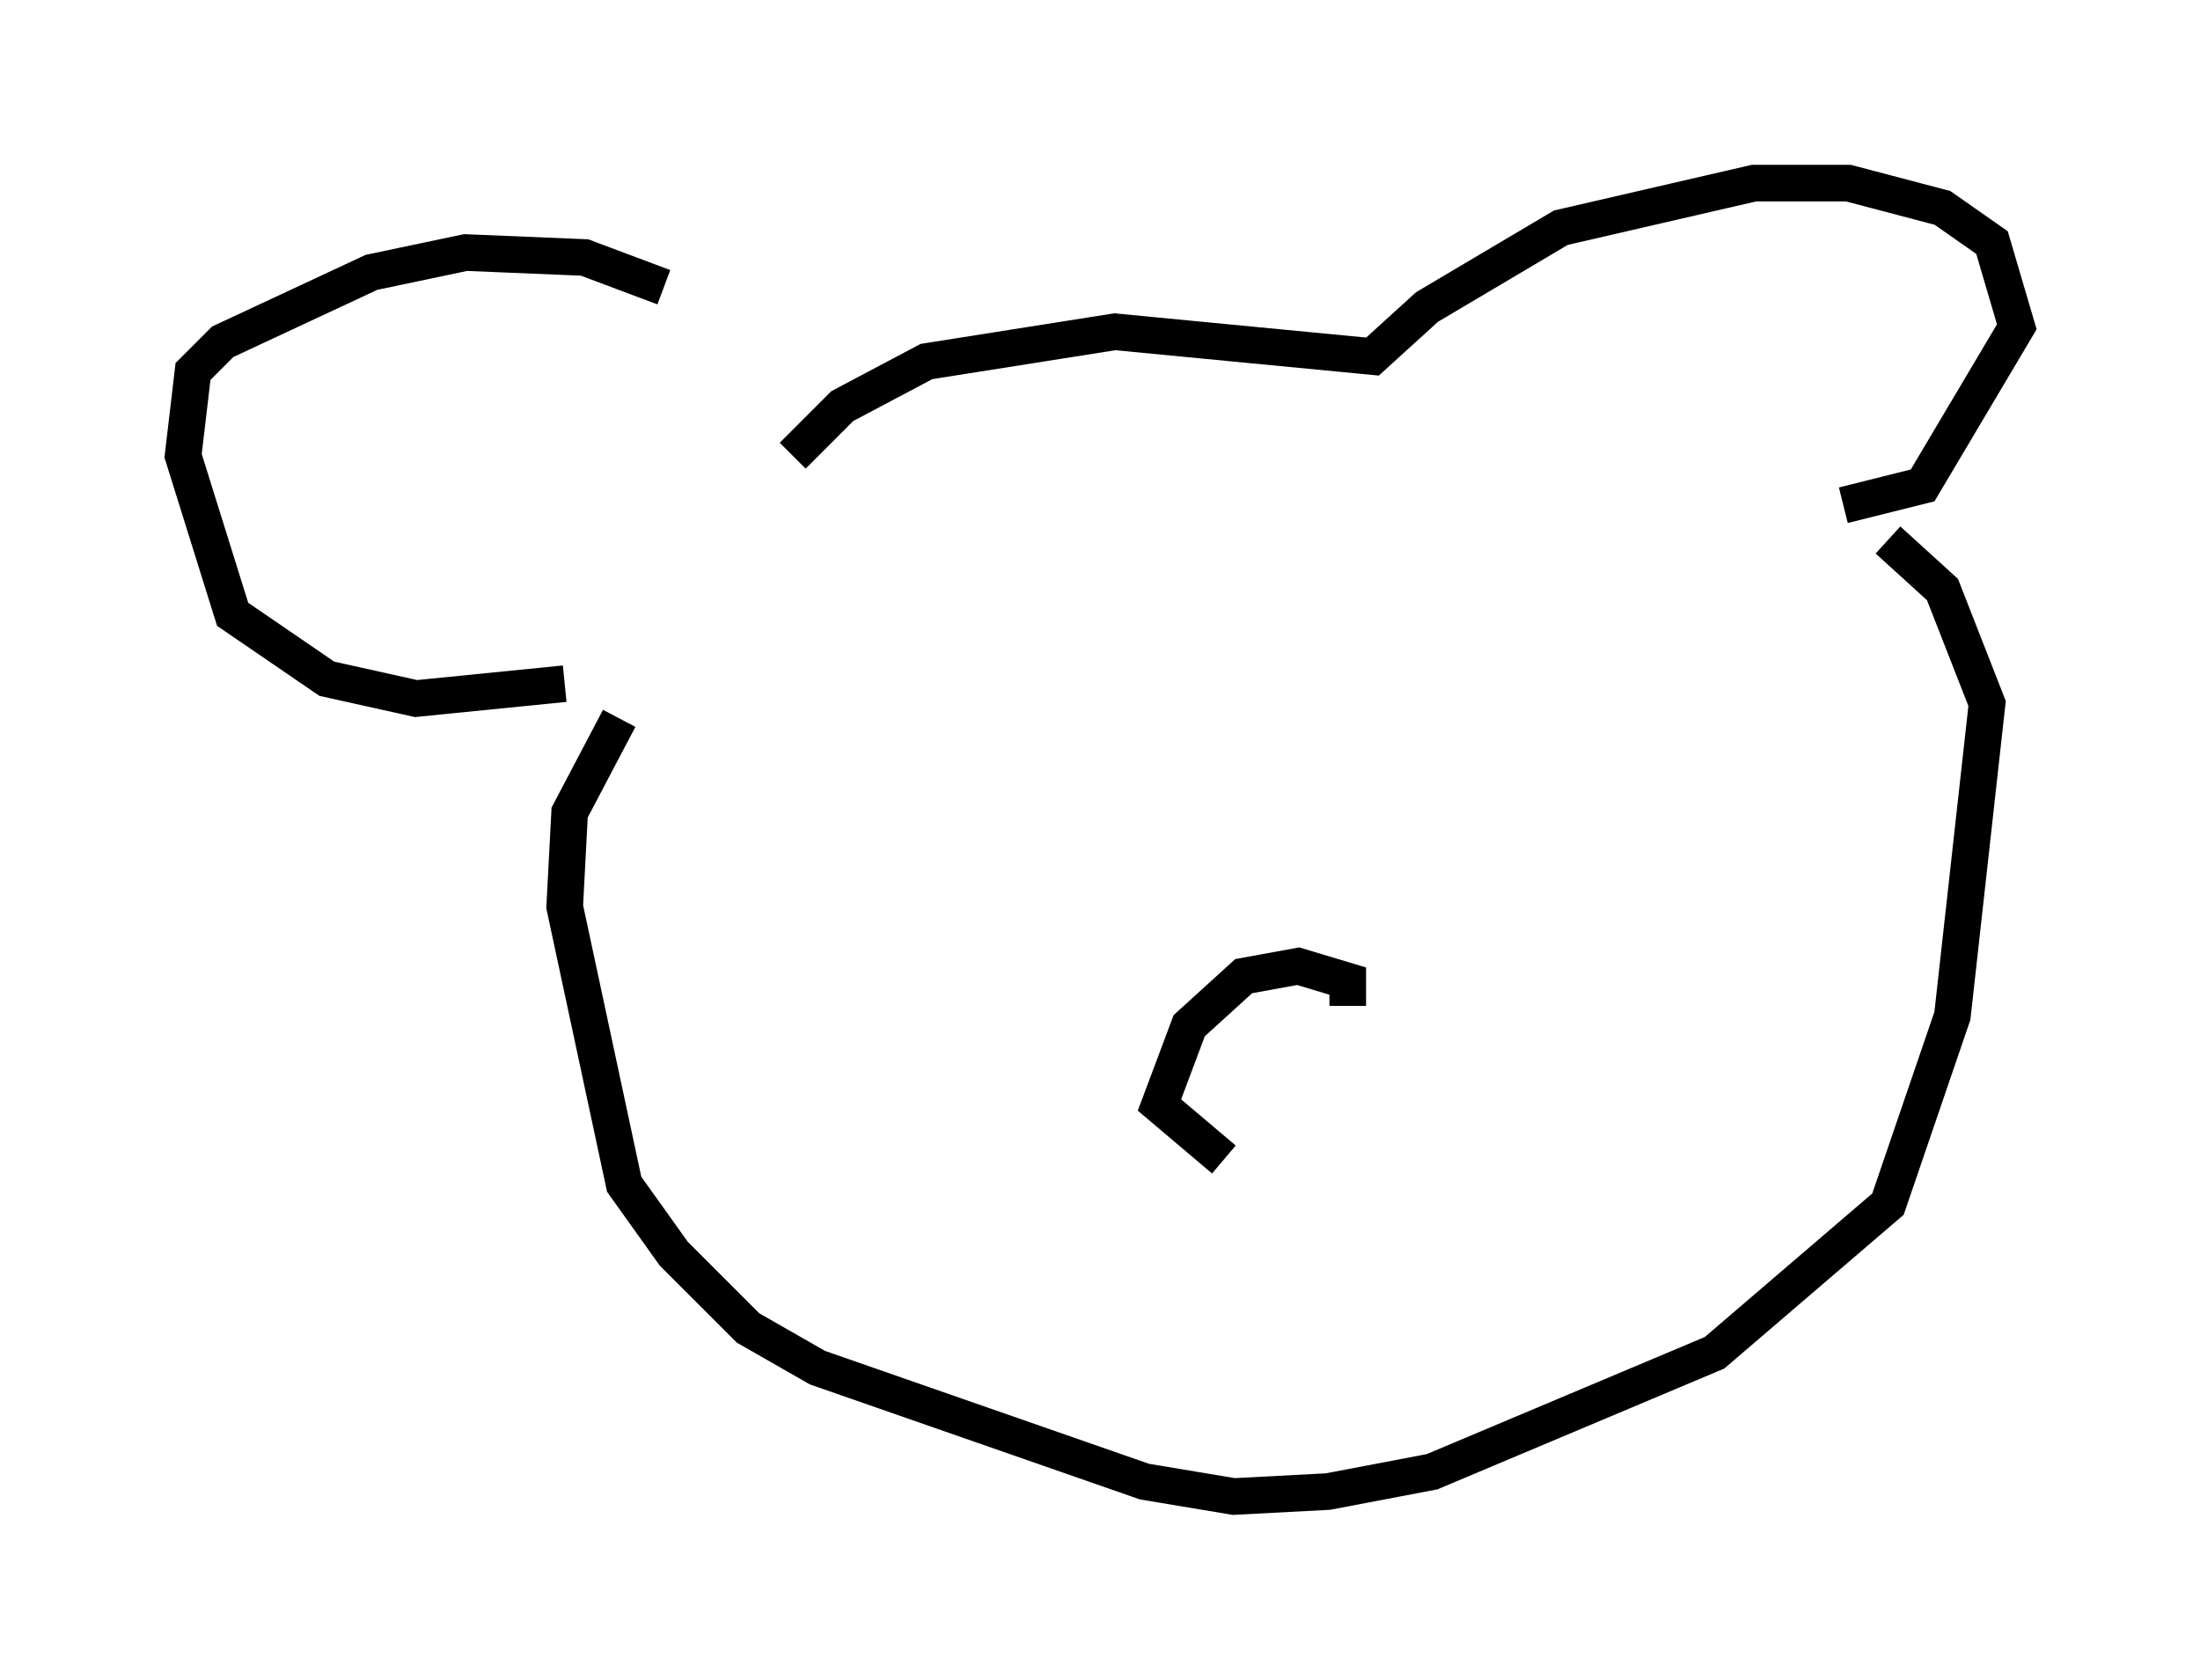 <?xml version="1.0" encoding="utf-8" ?>
<svg baseProfile="full" height="45.859" version="1.1" width="60.067" xmlns="http://www.w3.org/2000/svg" xmlns:ev="http://www.w3.org/2001/xml-events" xmlns:xlink="http://www.w3.org/1999/xlink"><defs /><rect fill="white" height="45.859" width="60.067" x="0" y="0" /><path d="M23.132, 11.901 m-5.007, -4.059 l-2.165, -0.812 -3.248, -0.135 l-2.571, 0.541 -4.059, 1.894 l-0.812, 0.812 -0.271, 2.3 l1.353, 4.33 2.571, 1.759 l2.436, 0.541 4.059, -0.406 m6.225, -6.225 l1.353, -1.353 2.3, -1.218 l5.142, -0.812 7.036, 0.677 l1.488, -1.353 3.654, -2.165 l5.277, -1.218 2.571, 0.0 l2.571, 0.677 1.353, 0.947 l0.677, 2.3 -2.571, 4.33 l-2.165, 0.541 m-33.423, 5.819 l-1.353, 2.571 -0.135, 2.571 l1.624, 7.578 1.353, 1.894 l2.03, 2.03 1.894, 1.083 l8.931, 3.112 2.436, 0.406 l2.571, -0.135 2.842, -0.541 l7.713, -3.248 4.736, -4.059 l1.759, -5.142 0.947, -8.525 l-1.218, -3.112 -1.488, -1.353 m-14.75, 12.72 l0.0, -0.677 -1.353, -0.406 l-1.488, 0.271 -1.488, 1.353 l-0.812, 2.165 1.759, 1.488 " fill="none" stroke="black" stroke-width="1" /></svg>